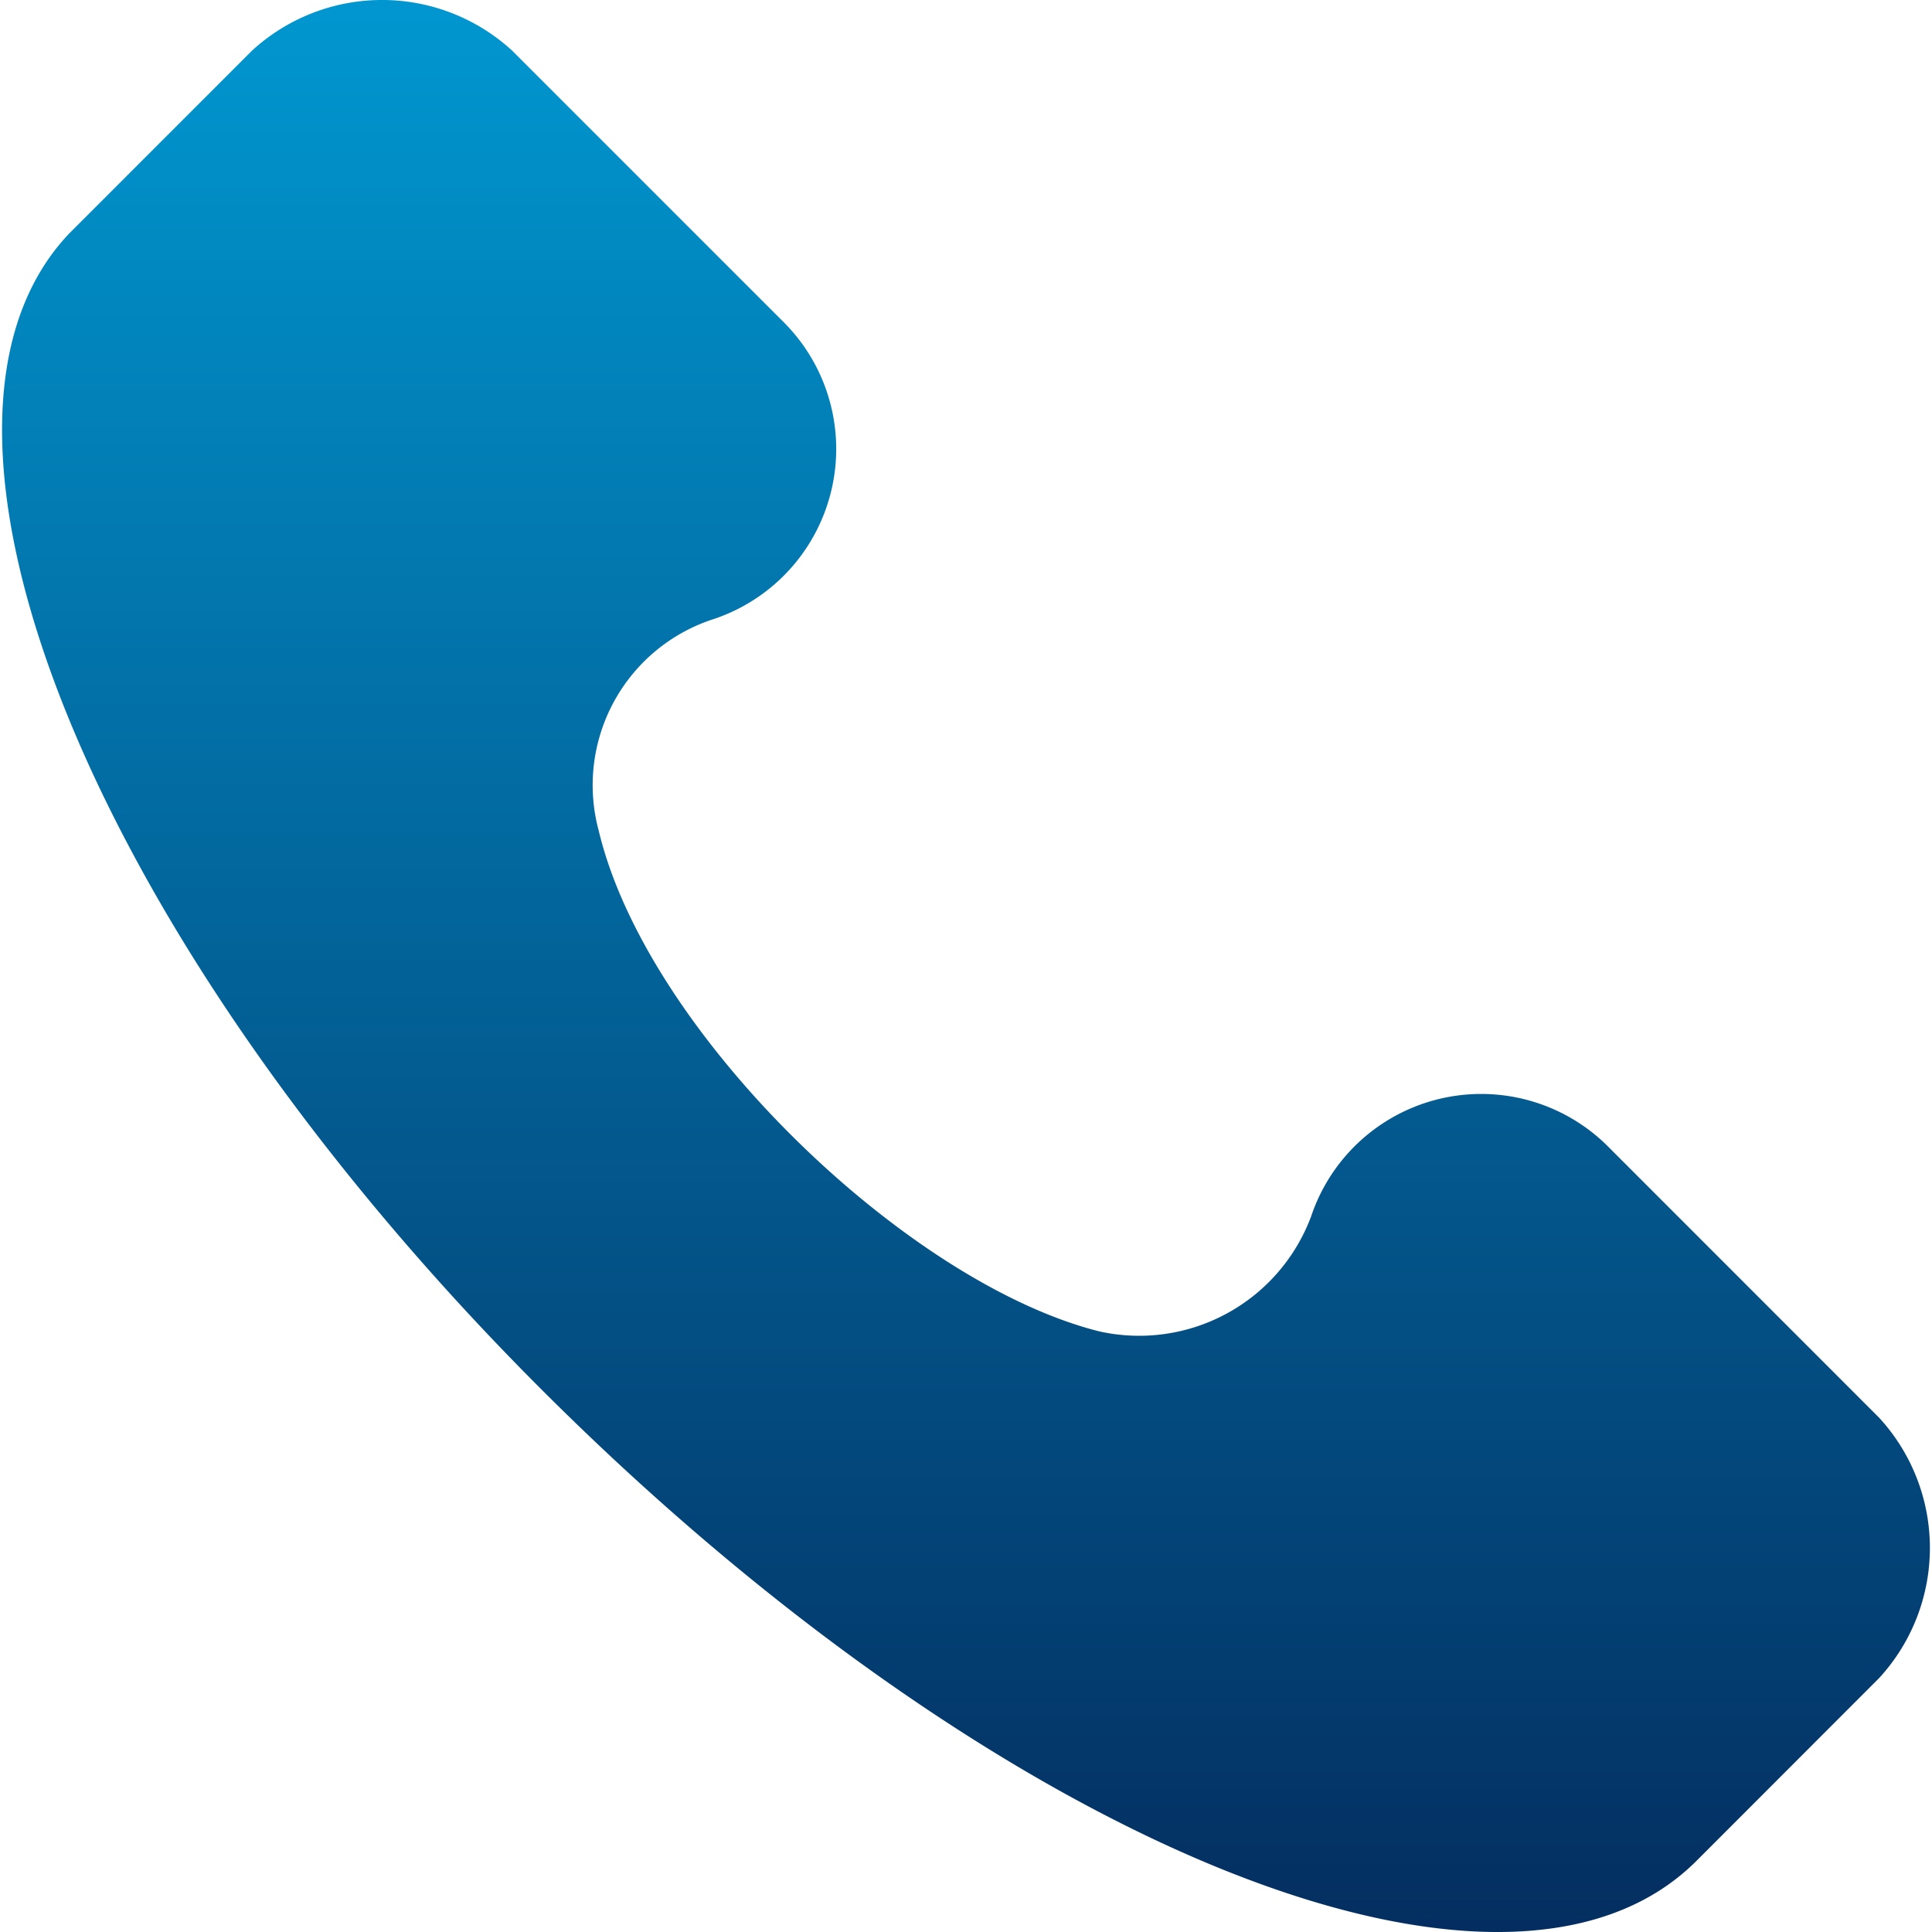 <svg xmlns="http://www.w3.org/2000/svg" xmlns:xlink="http://www.w3.org/1999/xlink" width="40" height="40" viewBox="0 0 40 40">
  <defs>
    <linearGradient id="linear-gradient" x1="0.5" x2="0.5" y2="1" gradientUnits="objectBoundingBox">
      <stop offset="0" stop-color="#0196cf"/>
      <stop offset="1" stop-color="#04285a"/>
    </linearGradient>
    <clipPath id="clip-path">
      <rect id="Rectangle_23865"  width="40" height="40" transform="translate(7129 3651)" fill="url(#linear-gradient)"/>
    </clipPath>
  </defs>
  <g id="Mask_Group_80"  transform="translate(-7129 -3651)" clip-path="url(#clip-path)">
    <g id="svgexport-18_6_"  transform="translate(7129.042 3651)">
      <path id="Path_4894"  d="M39,29.356,33.42,23.774a3.713,3.713,0,0,0-6.18,1.4,3.8,3.8,0,0,1-4.386,2.392c-3.987-1-9.37-6.18-10.367-10.367a3.613,3.613,0,0,1,2.392-4.386,3.713,3.713,0,0,0,1.4-6.18L10.693,1.047a3.982,3.982,0,0,0-5.383,0L1.523,4.835c-3.788,3.987.4,14.553,9.769,23.923s19.936,13.756,23.923,9.769L39,34.739a3.982,3.982,0,0,0,0-5.383Z" transform="translate(-0.133 0)" fill="url(#linear-gradient)"/>
    </g>
  </g>
</svg>
